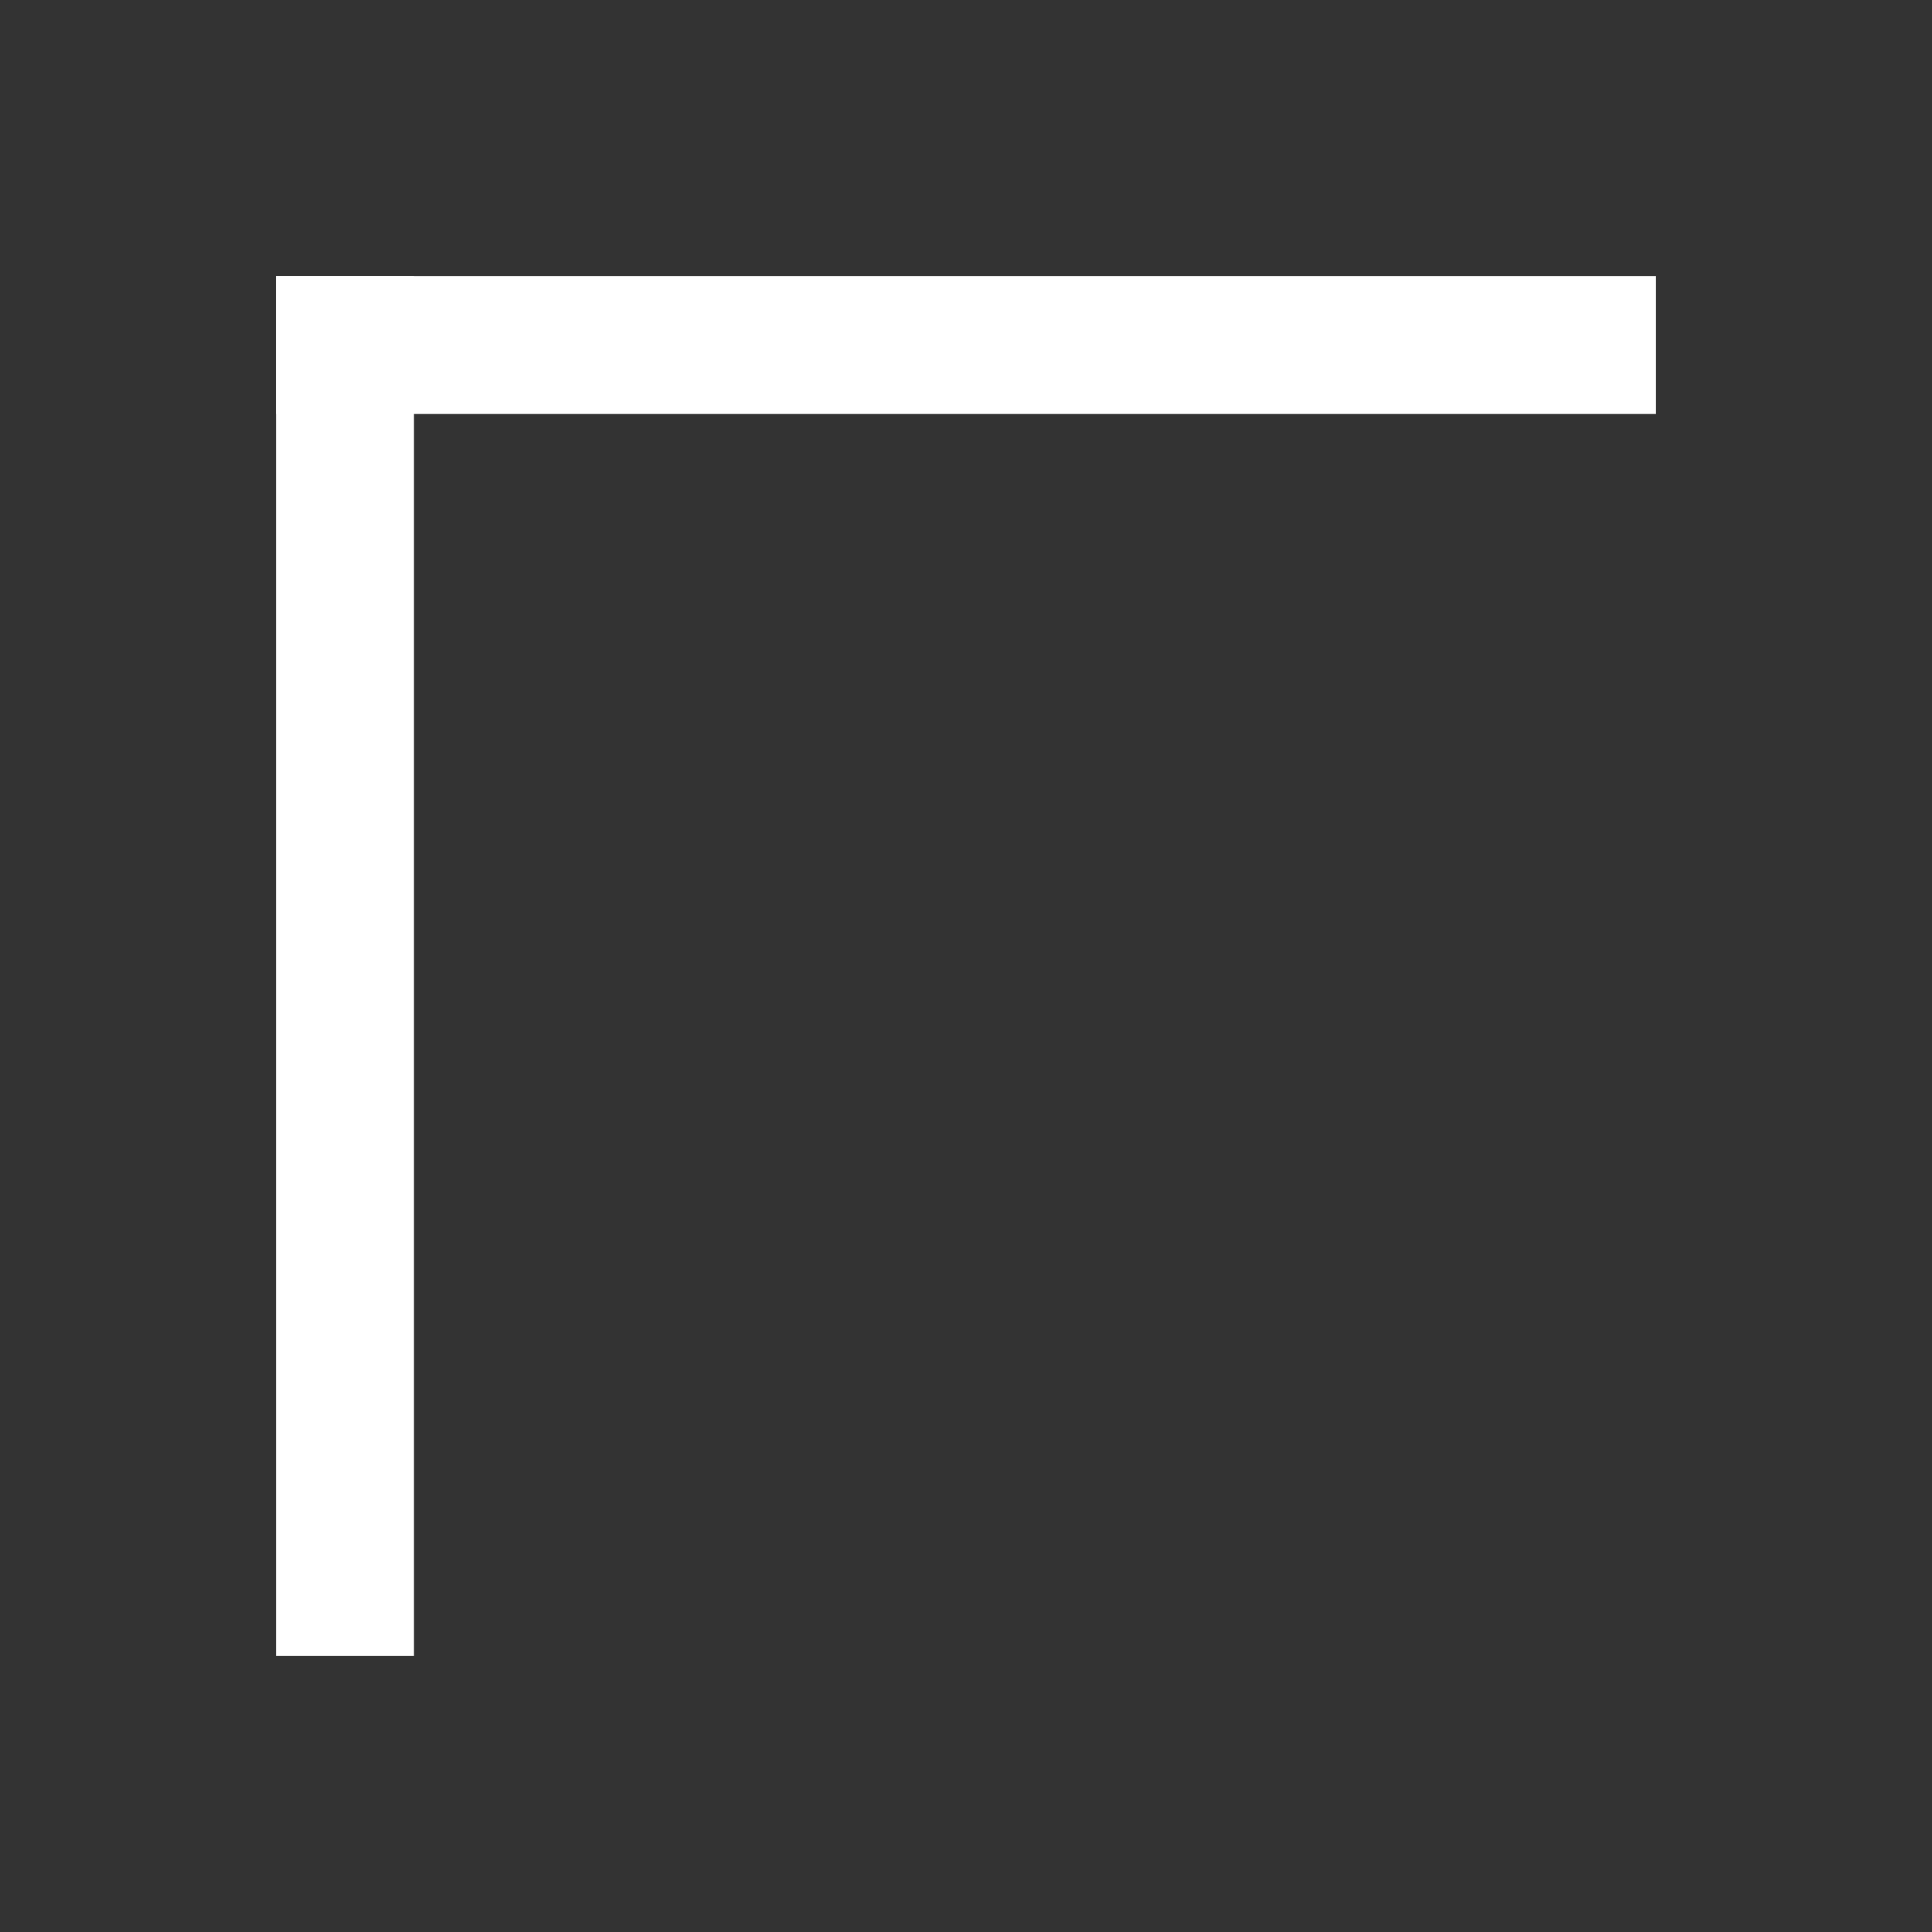 <svg id="Слой_1" data-name="Слой 1" xmlns="http://www.w3.org/2000/svg" viewBox="0 0 14 14"><rect x="0" y="0" width="14" height="14" fill="#333333" stroke="none"/><defs><style>.cls-1{fill:#fff;}</style></defs><title>cornerМонтажная область 1</title><rect class="cls-1" x="2" y="2" width="10" height="1"/><rect class="cls-1" x="2" y="2" width="1" height="10"/></svg>